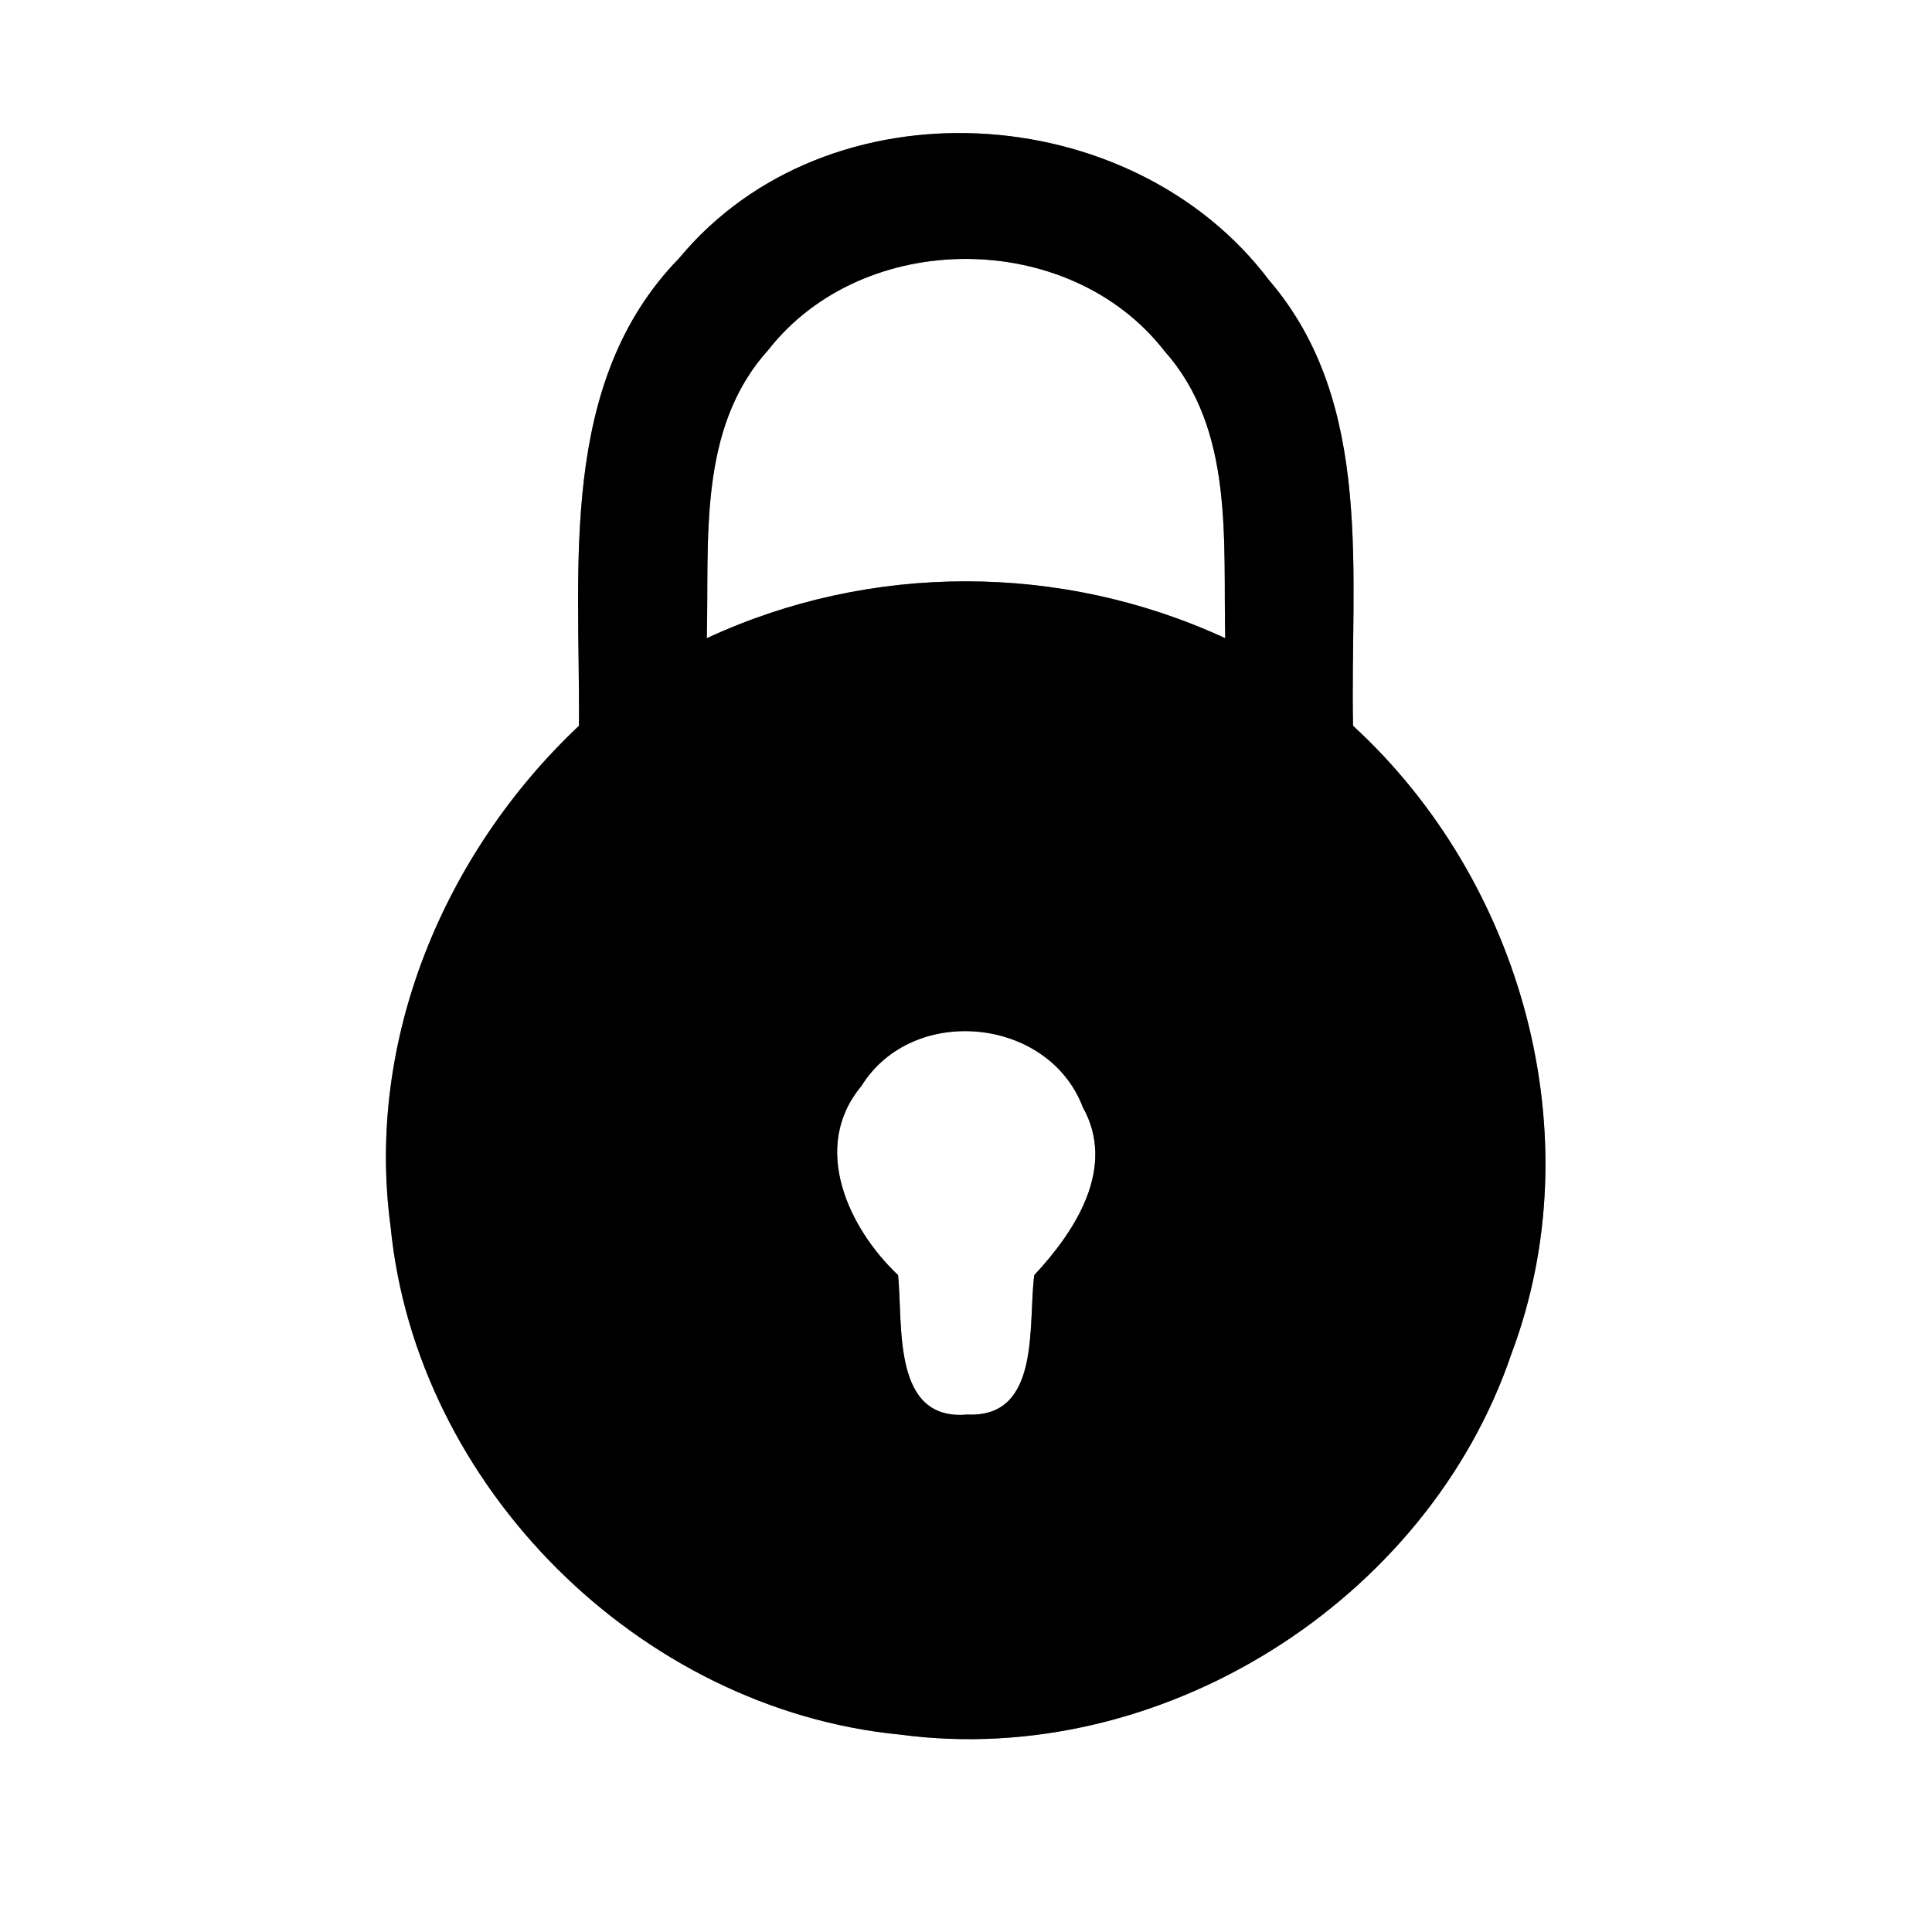 <?xml version="1.0" encoding="UTF-8" ?>
<!DOCTYPE svg PUBLIC "-//W3C//DTD SVG 1.1//EN" "http://www.w3.org/Graphics/SVG/1.1/DTD/svg11.dtd">
<svg width="60pt" height="60pt" viewBox="0 0 60 60" version="1.1" xmlns="http://www.w3.org/2000/svg">
<rect x="0" y="0" width="60" height="60" fill="#808080" stroke="none"/>
<g id="#ffffffff">
<path fill="#ffffff" opacity="1.00" d=" M 0.00 0.00 L 60.00 0.00 L 60.00 60.00 L 0.00 60.00 L 0.00 0.00 M 21.09 8.02 C 17.32 11.89 18.02 17.60 17.98 22.54 C 13.79 26.49 11.35 32.31 12.13 38.09 C 12.92 46.18 19.87 53.09 27.96 53.87 C 36.03 54.95 44.33 49.74 46.94 42.04 C 49.48 35.29 47.28 27.37 42.02 22.54 C 41.92 17.87 42.71 12.54 39.41 8.70 C 35.13 3.03 25.71 2.45 21.09 8.02 Z" />
<path fill="#ffffff" opacity="1.00" d=" M 23.85 10.88 C 26.81 7.08 33.22 7.10 36.17 10.91 C 38.34 13.35 37.98 16.80 38.05 19.82 C 32.97 17.47 27.03 17.46 21.95 19.82 C 22.03 16.79 21.65 13.32 23.85 10.88 Z" />
<path fill="#ffffff" opacity="1.00" d=" M 26.75 33.73 C 28.33 31.17 32.56 31.57 33.63 34.39 C 34.68 36.27 33.39 38.24 32.12 39.60 C 31.92 41.13 32.34 44.04 30.04 43.93 C 27.69 44.14 28.05 41.16 27.89 39.60 C 26.34 38.13 25.17 35.62 26.75 33.73 Z" />
</g>
<g id="#000000ff">
<path fill="#000000" opacity="1.00" d=" M 21.09 8.02 C 25.71 2.45 35.13 3.03 39.41 8.70 C 42.71 12.54 41.92 17.87 42.02 22.54 C 47.28 27.37 49.48 35.29 46.94 42.04 C 44.33 49.74 36.03 54.95 27.96 53.87 C 19.87 53.09 12.92 46.18 12.13 38.09 C 11.35 32.31 13.79 26.49 17.98 22.54 C 18.02 17.60 17.32 11.89 21.09 8.02 M 23.85 10.88 C 21.65 13.32 22.03 16.79 21.95 19.82 C 27.03 17.46 32.97 17.47 38.05 19.82 C 37.98 16.80 38.34 13.35 36.17 10.91 C 33.22 7.10 26.81 7.08 23.85 10.88 M 26.75 33.73 C 25.17 35.62 26.34 38.13 27.89 39.60 C 28.05 41.16 27.69 44.14 30.04 43.93 C 32.34 44.04 31.92 41.13 32.12 39.60 C 33.39 38.24 34.68 36.27 33.63 34.39 C 32.56 31.57 28.33 31.17 26.75 33.73 Z" />
</g>
</svg>
